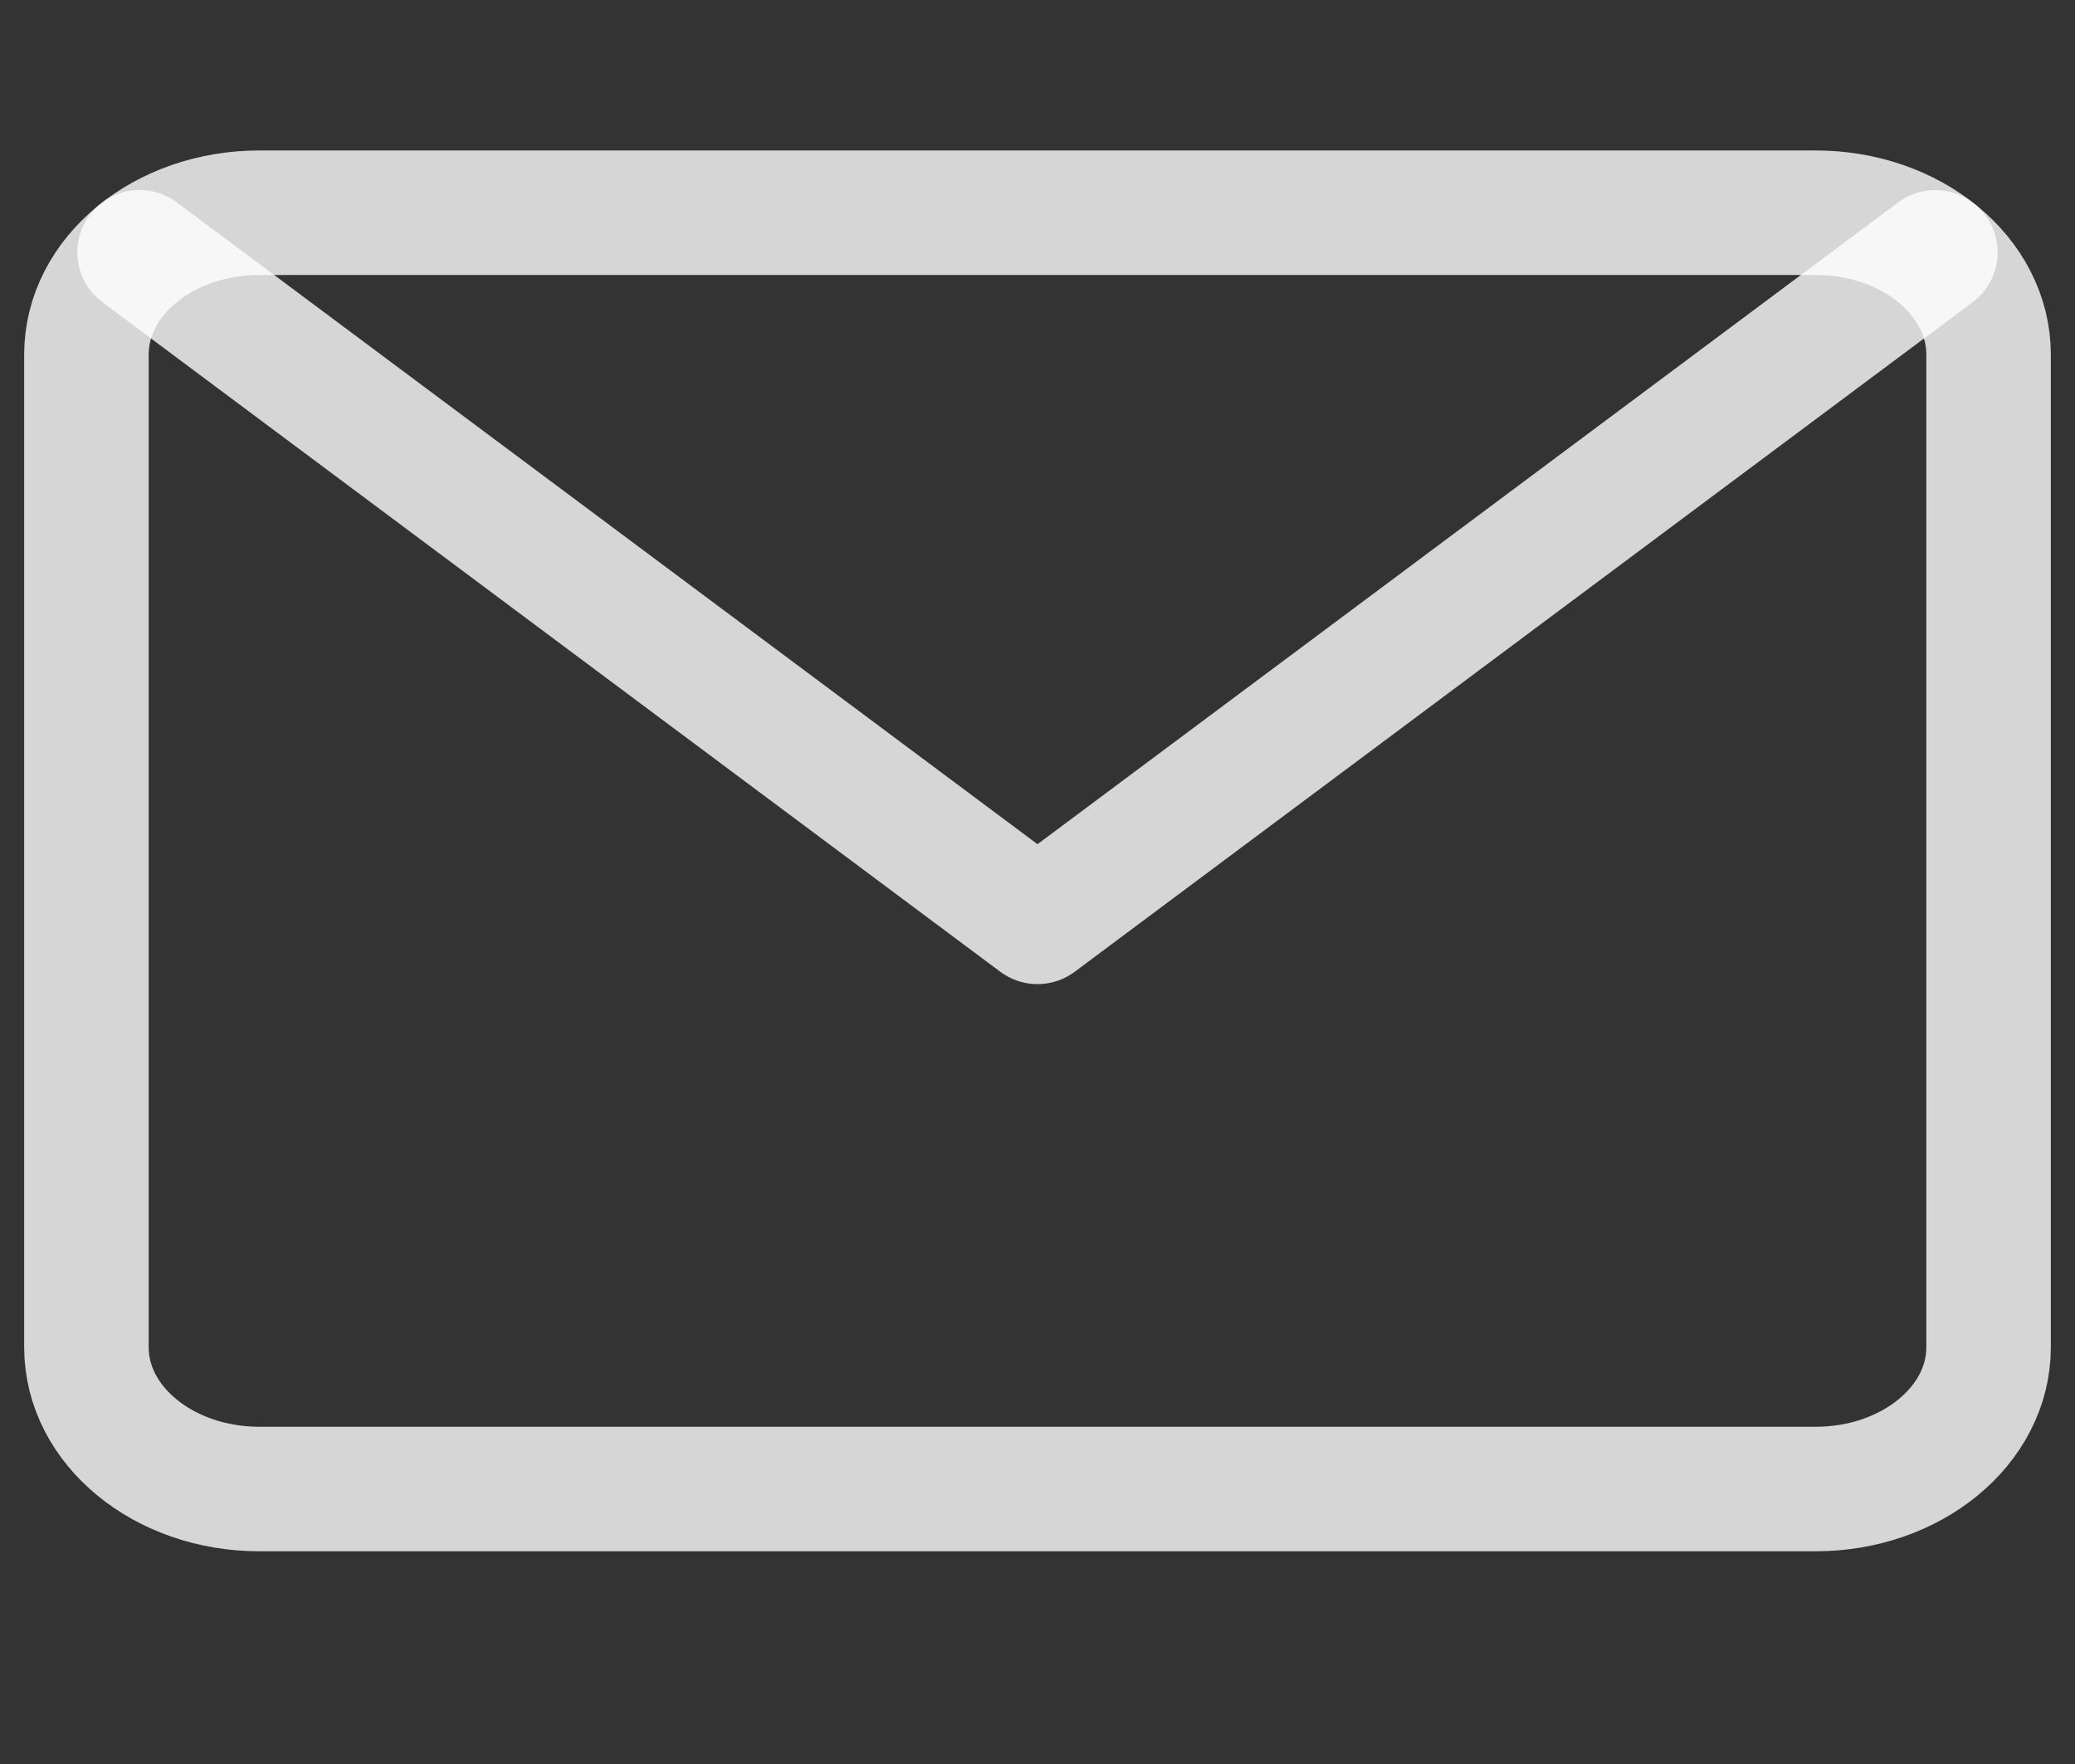 <svg width="20" height="17" viewBox="0 0 20 17" fill="none" xmlns="http://www.w3.org/2000/svg">
<rect x="0" y="0" width="20" height="17" fill="#333333" stroke="none"/>
<path d="M1.345 2.431L10 8.884L18.654 2.432" stroke="white" stroke-opacity="0.8" stroke-width="1.2" stroke-linecap="round" stroke-linejoin="round"/>
<path d="M17.5 2.05H2.5C1.579 2.05 0.833 2.662 0.833 3.417V12.984C0.833 13.739 1.579 14.35 2.5 14.35H17.5C18.421 14.35 19.167 13.739 19.167 12.984V3.417C19.167 2.662 18.421 2.05 17.5 2.05Z" stroke="white" stroke-opacity="0.8" stroke-width="1.2" stroke-linecap="round" stroke-linejoin="round"/>
</svg>

